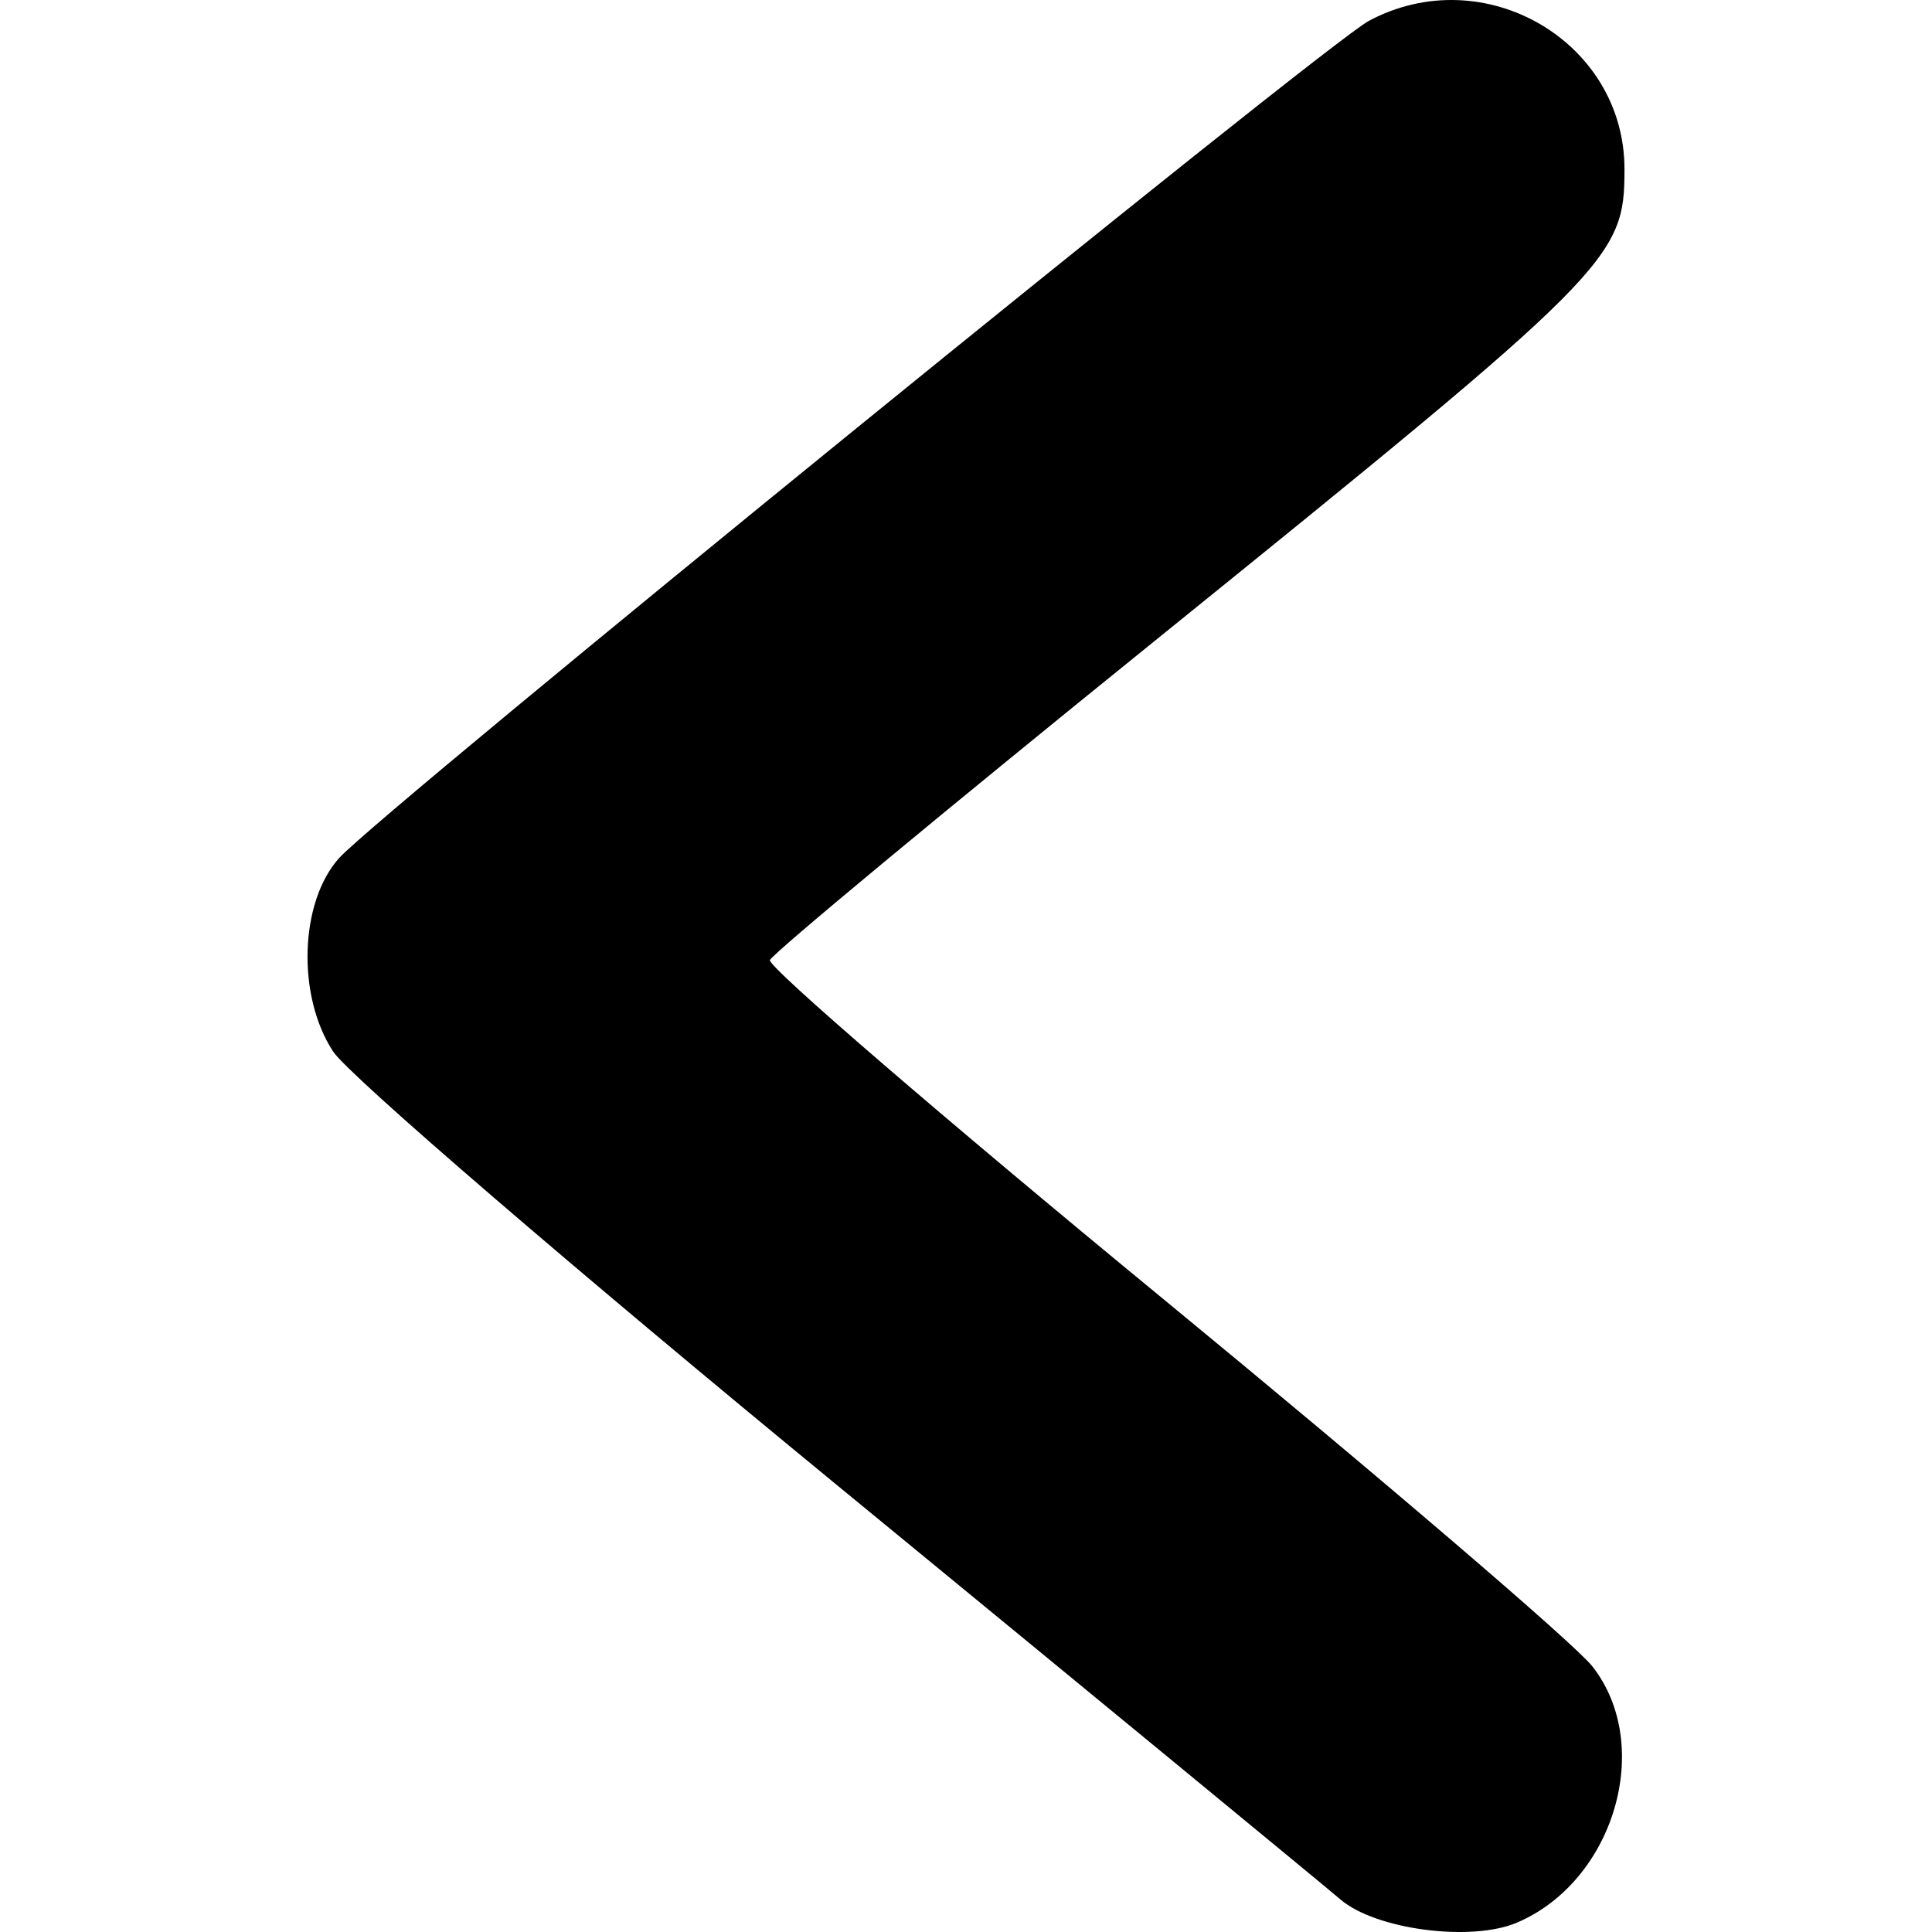 <?xml version="1.0" encoding="UTF-8" standalone="no"?>
<!-- Created with Inkscape (http://www.inkscape.org/) -->

<svg
   xmlns:dc="http://purl.org/dc/elements/1.1/"
   xmlns:cc="http://creativecommons.org/ns#"
   xmlns:rdf="http://www.w3.org/1999/02/22-rdf-syntax-ns#"
   xmlns:svg="http://www.w3.org/2000/svg"
   xmlns="http://www.w3.org/2000/svg"
   xmlns:sodipodi="http://sodipodi.sourceforge.net/DTD/sodipodi-0.dtd"
   xmlns:inkscape="http://www.inkscape.org/namespaces/inkscape"
   width="500"
   height="500"
   viewBox="0 0 500 500"
   version="1.1"
   id="svg8"
   inkscape:version="0.92.4 (5da689c313, 2019-01-14)"
   sodipodi:docname="expand.svg">
  <defs
     id="defs2" />
  <sodipodi:namedview
     id="base"
     pagecolor="#ffffff"
     bordercolor="#666666"
     borderopacity="1.0"
     inkscape:pageopacity="0.0"
     inkscape:pageshadow="2"
     inkscape:zoom="0.70710678"
     inkscape:cx="447.59209"
     inkscape:cy="206.93852"
     inkscape:document-units="px"
     inkscape:current-layer="layer1"
     showgrid="true"
     units="px"
     inkscape:window-width="1676"
     inkscape:window-height="1767"
     inkscape:window-x="6169"
     inkscape:window-y="0"
     inkscape:window-maximized="0"
     inkscape:pagecheckerboard="false"
     inkscape:object-paths="true"
     inkscape:object-nodes="true"
     inkscape:snap-grids="false"
     inkscape:snap-object-midpoints="true">
    <inkscape:grid
       type="xygrid"
       id="grid1358"
       spacingx="20"
       spacingy="20" />
  </sodipodi:namedview>
  <g
     inkscape:label="Layer 1"
     inkscape:groupmode="layer"
     id="layer1"
     transform="translate(0,-591.25)">
    <path
       style="fill:#000000;stroke-width:1"
       d="M 346.899,1082.822 C 343.002,1079.476 284.403,1031.25 216.677,975.653 148.952,920.056 90.244,869.537 86.215,863.389 c -9.449,-14.421 -8.686,-38.721 1.573,-50.101 10.727,-11.9 255.016,-210.506 266.459,-216.631 29.734,-15.913 66.168,5.215 66.168,38.37 0,23.244 -2.894,26.148 -121.99,122.424 -53.915,43.585 -98.546,80.608 -99.179,82.274 -0.634,1.666 45.119,41.083 101.673,87.592 56.554,46.509 106.576,89.331 111.161,95.159 16.058,20.415 5.718,55.605 -19.496,66.349 -11.861,5.054 -36.597,1.804 -45.685,-6.002 z"
       id="path2027"
       inkscape:connector-curvature="0" />
  </g>
</svg>
